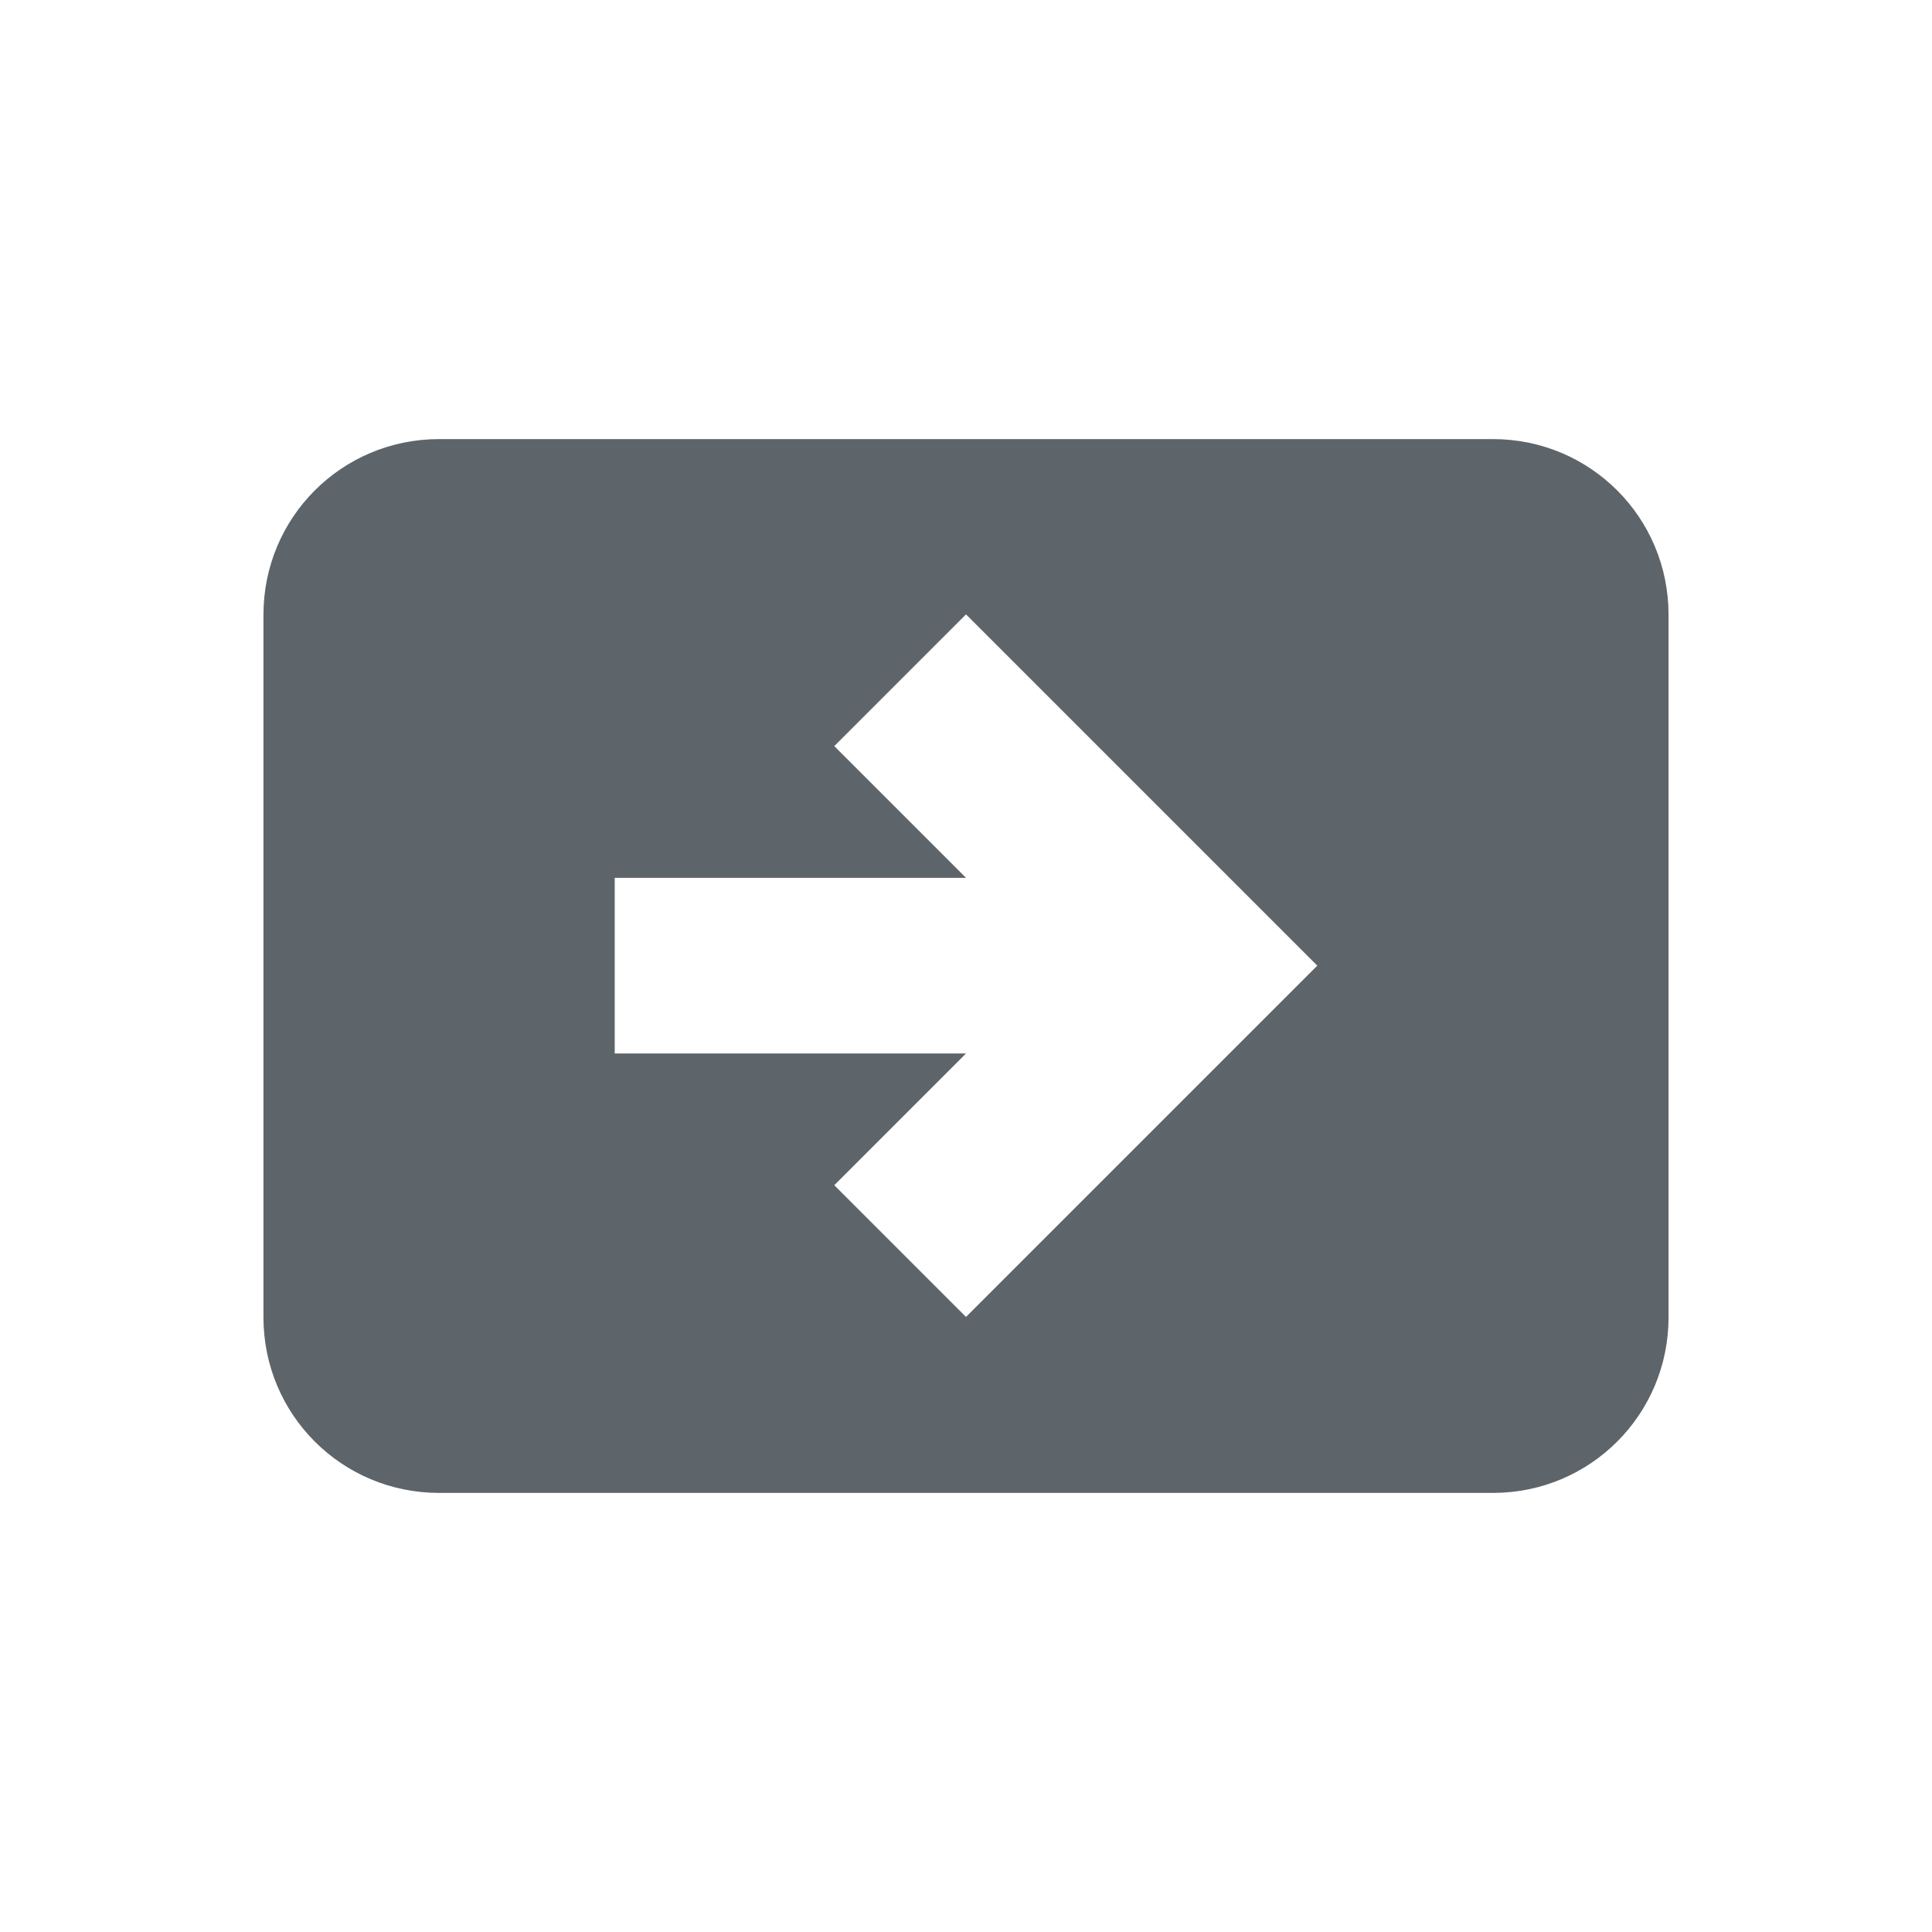 <svg xmlns="http://www.w3.org/2000/svg" width="22" height="22"><defs><style id="current-color-scheme" type="text/css"></style></defs><path d="M5 5c-1.108 0-2 .892-2 2v8c0 1.108.892 2 2 2h12c1.108 0 2-.892 2-2V7c0-1.108-.892-2-2-2H5zm6 1.996l4 4-4 4-1.5-1.5 1.5-1.5H7v-2h4l-1.5-1.5 1.5-1.5z" fill="currentColor" color="#5d656b"/></svg>